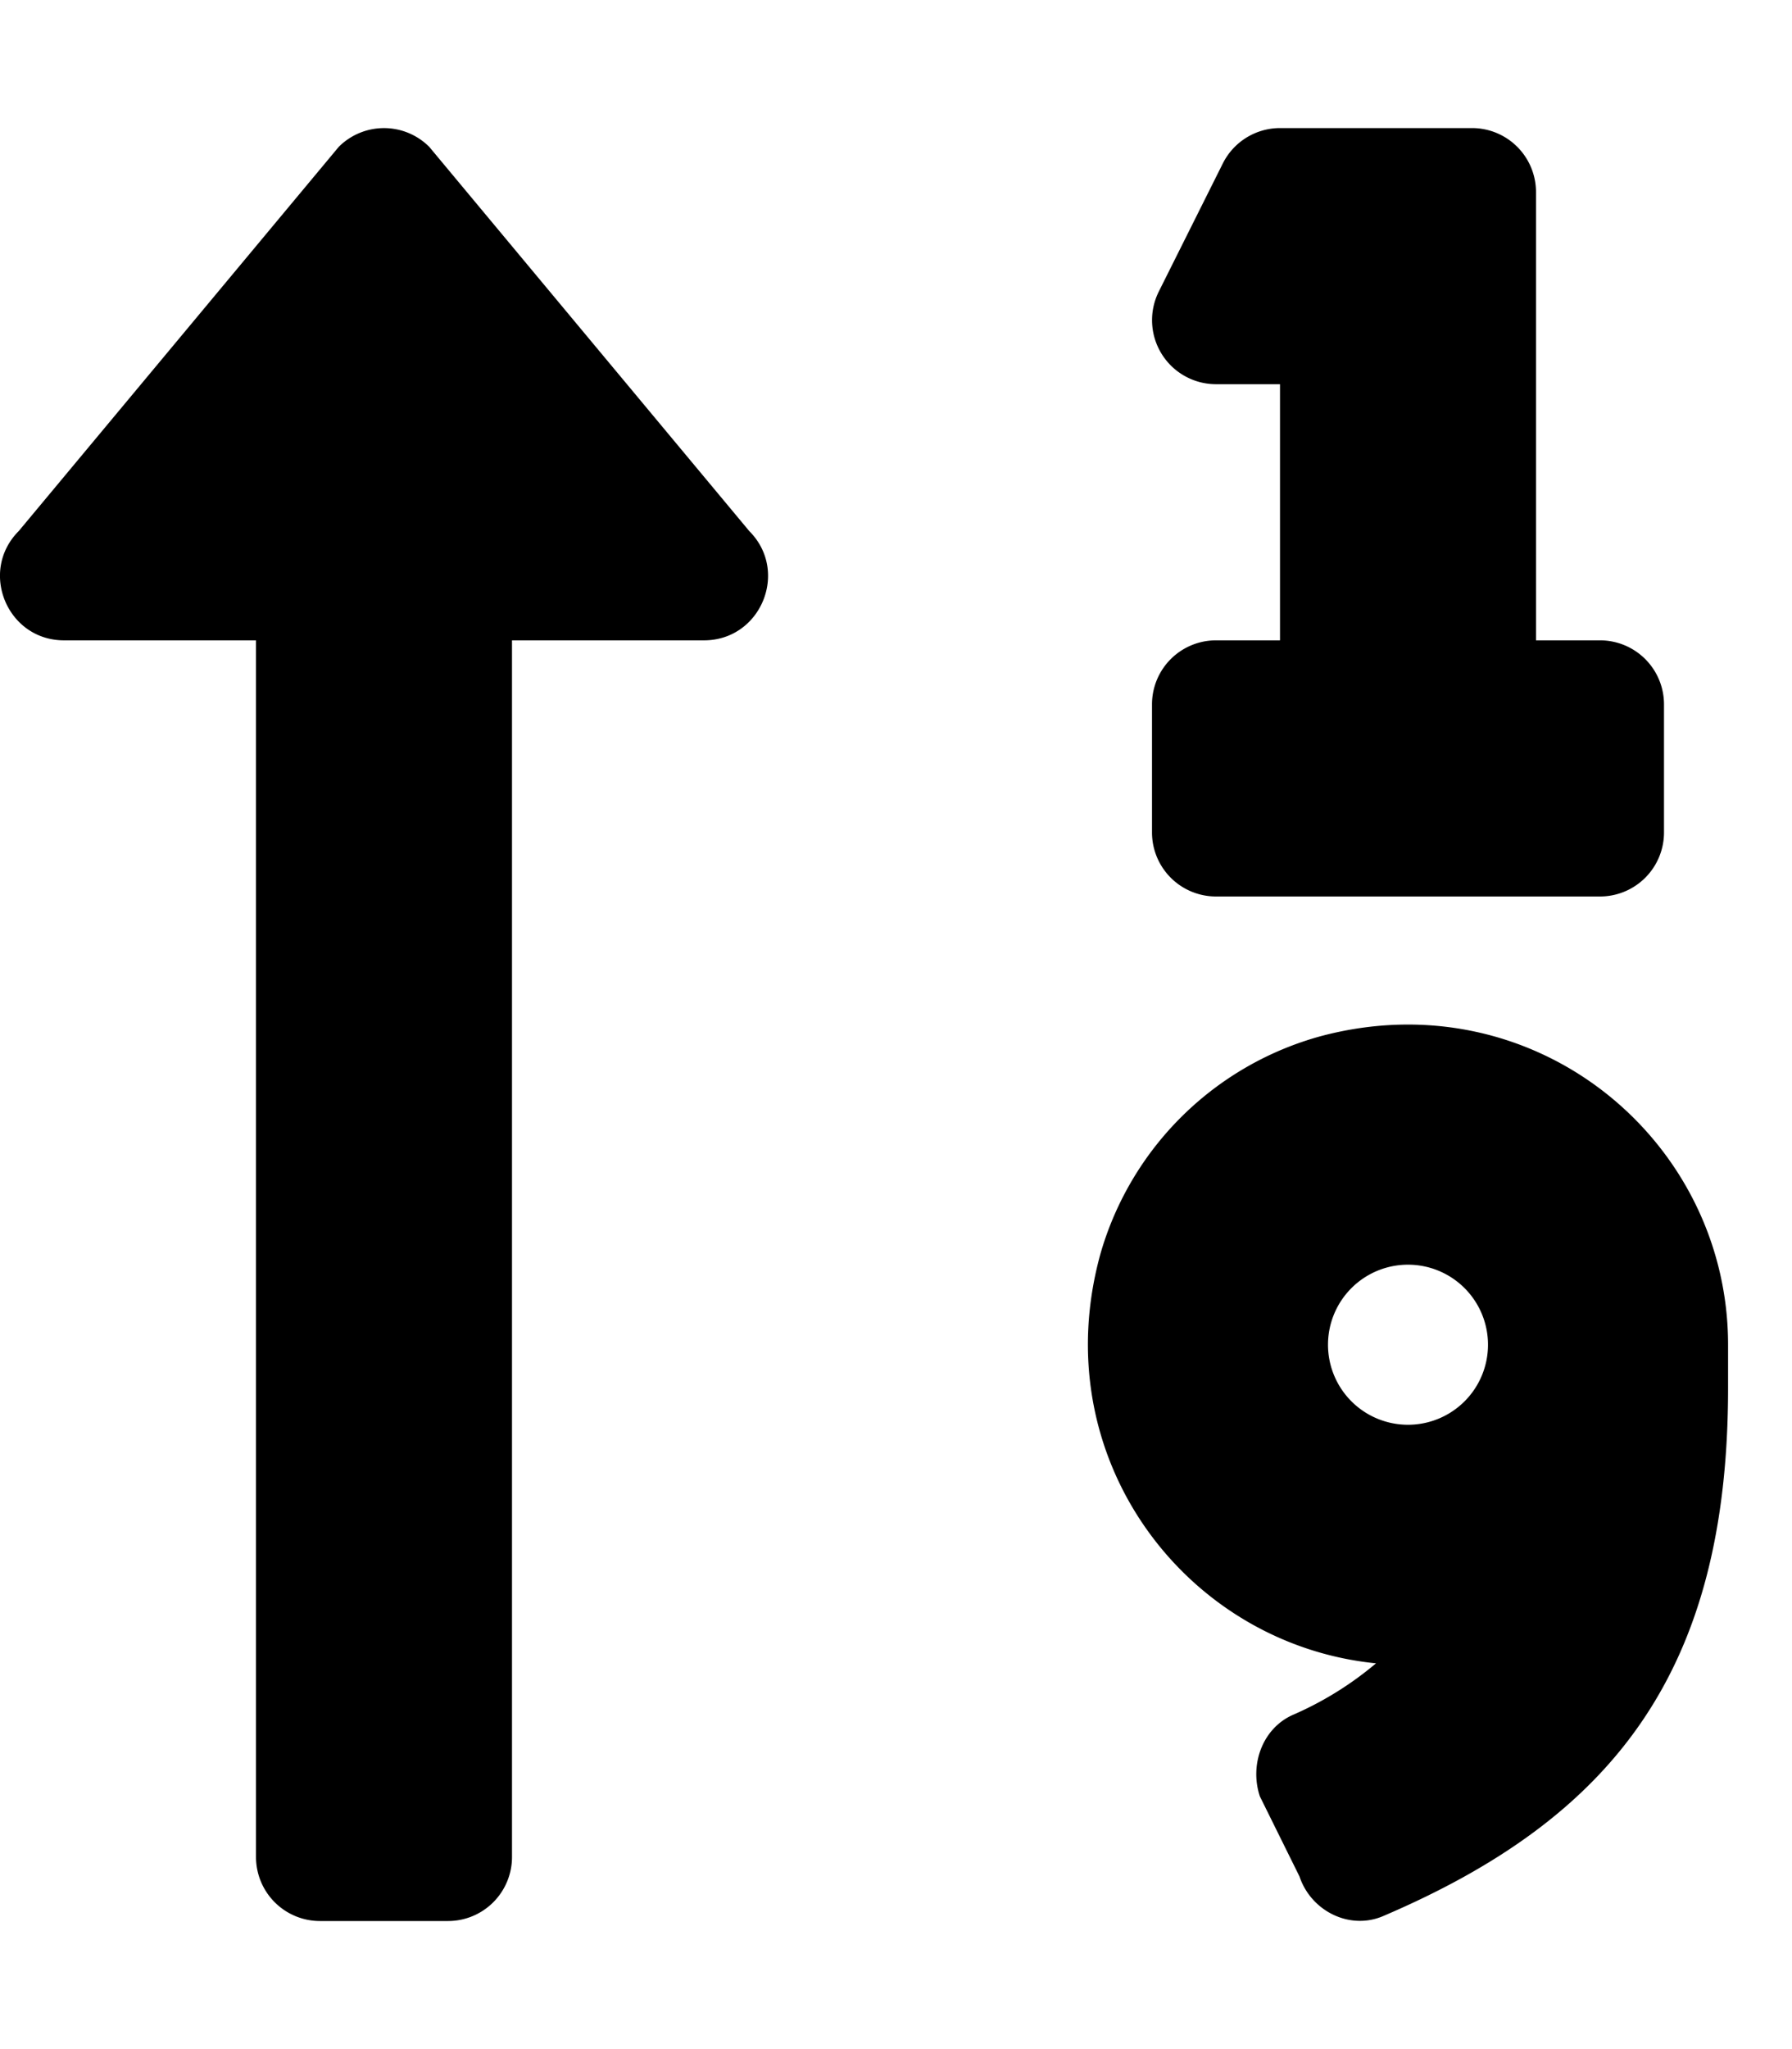 <!-- © fontawesome. CC-BY-4.0 licensed --><svg xmlns="http://www.w3.org/2000/svg" data-icon-name="sort-numeric-up" height="512" width="448" viewBox="0 0 448 512"><path d="M330.17 258.91a79 79 0 0 0-55 54.17c-14.27 51.05 21.19 97.77 68.83 102.53a84.07 84.07 0 0 1-20.85 12.91c-7.57 3.4-10.8 12.47-8.18 20.34l9.9 20c2.87 8.63 12.53 13.49 20.9 9.91 58-24.76 86.25-61.61 86.25-132V336c-.02-51.21-48.4-91.34-101.85-77.09zM352 356a20 20 0 1 1 20-20 20 20 0 0 1-20 20zM304 96h16v64h-16a16 16 0 0 0-16 16v32a16 16 0 0 0 16 16h96a16 16 0 0 0 16-16v-32a16 16 0 0 0-16-16h-16V48a16 16 0 0 0-16-16h-48a16 16 0 0 0-14.29 8.83l-16 32A16 16 0 0 0 304 96zM107.31 36.69a16 16 0 0 0-22.62 0l-80 96C-5.35 142.74 1.78 160 16 160h48v304a16 16 0 0 0 16 16h32a16 16 0 0 0 16-16V160h48c14.21 0 21.38-17.24 11.31-27.31z" /></svg>